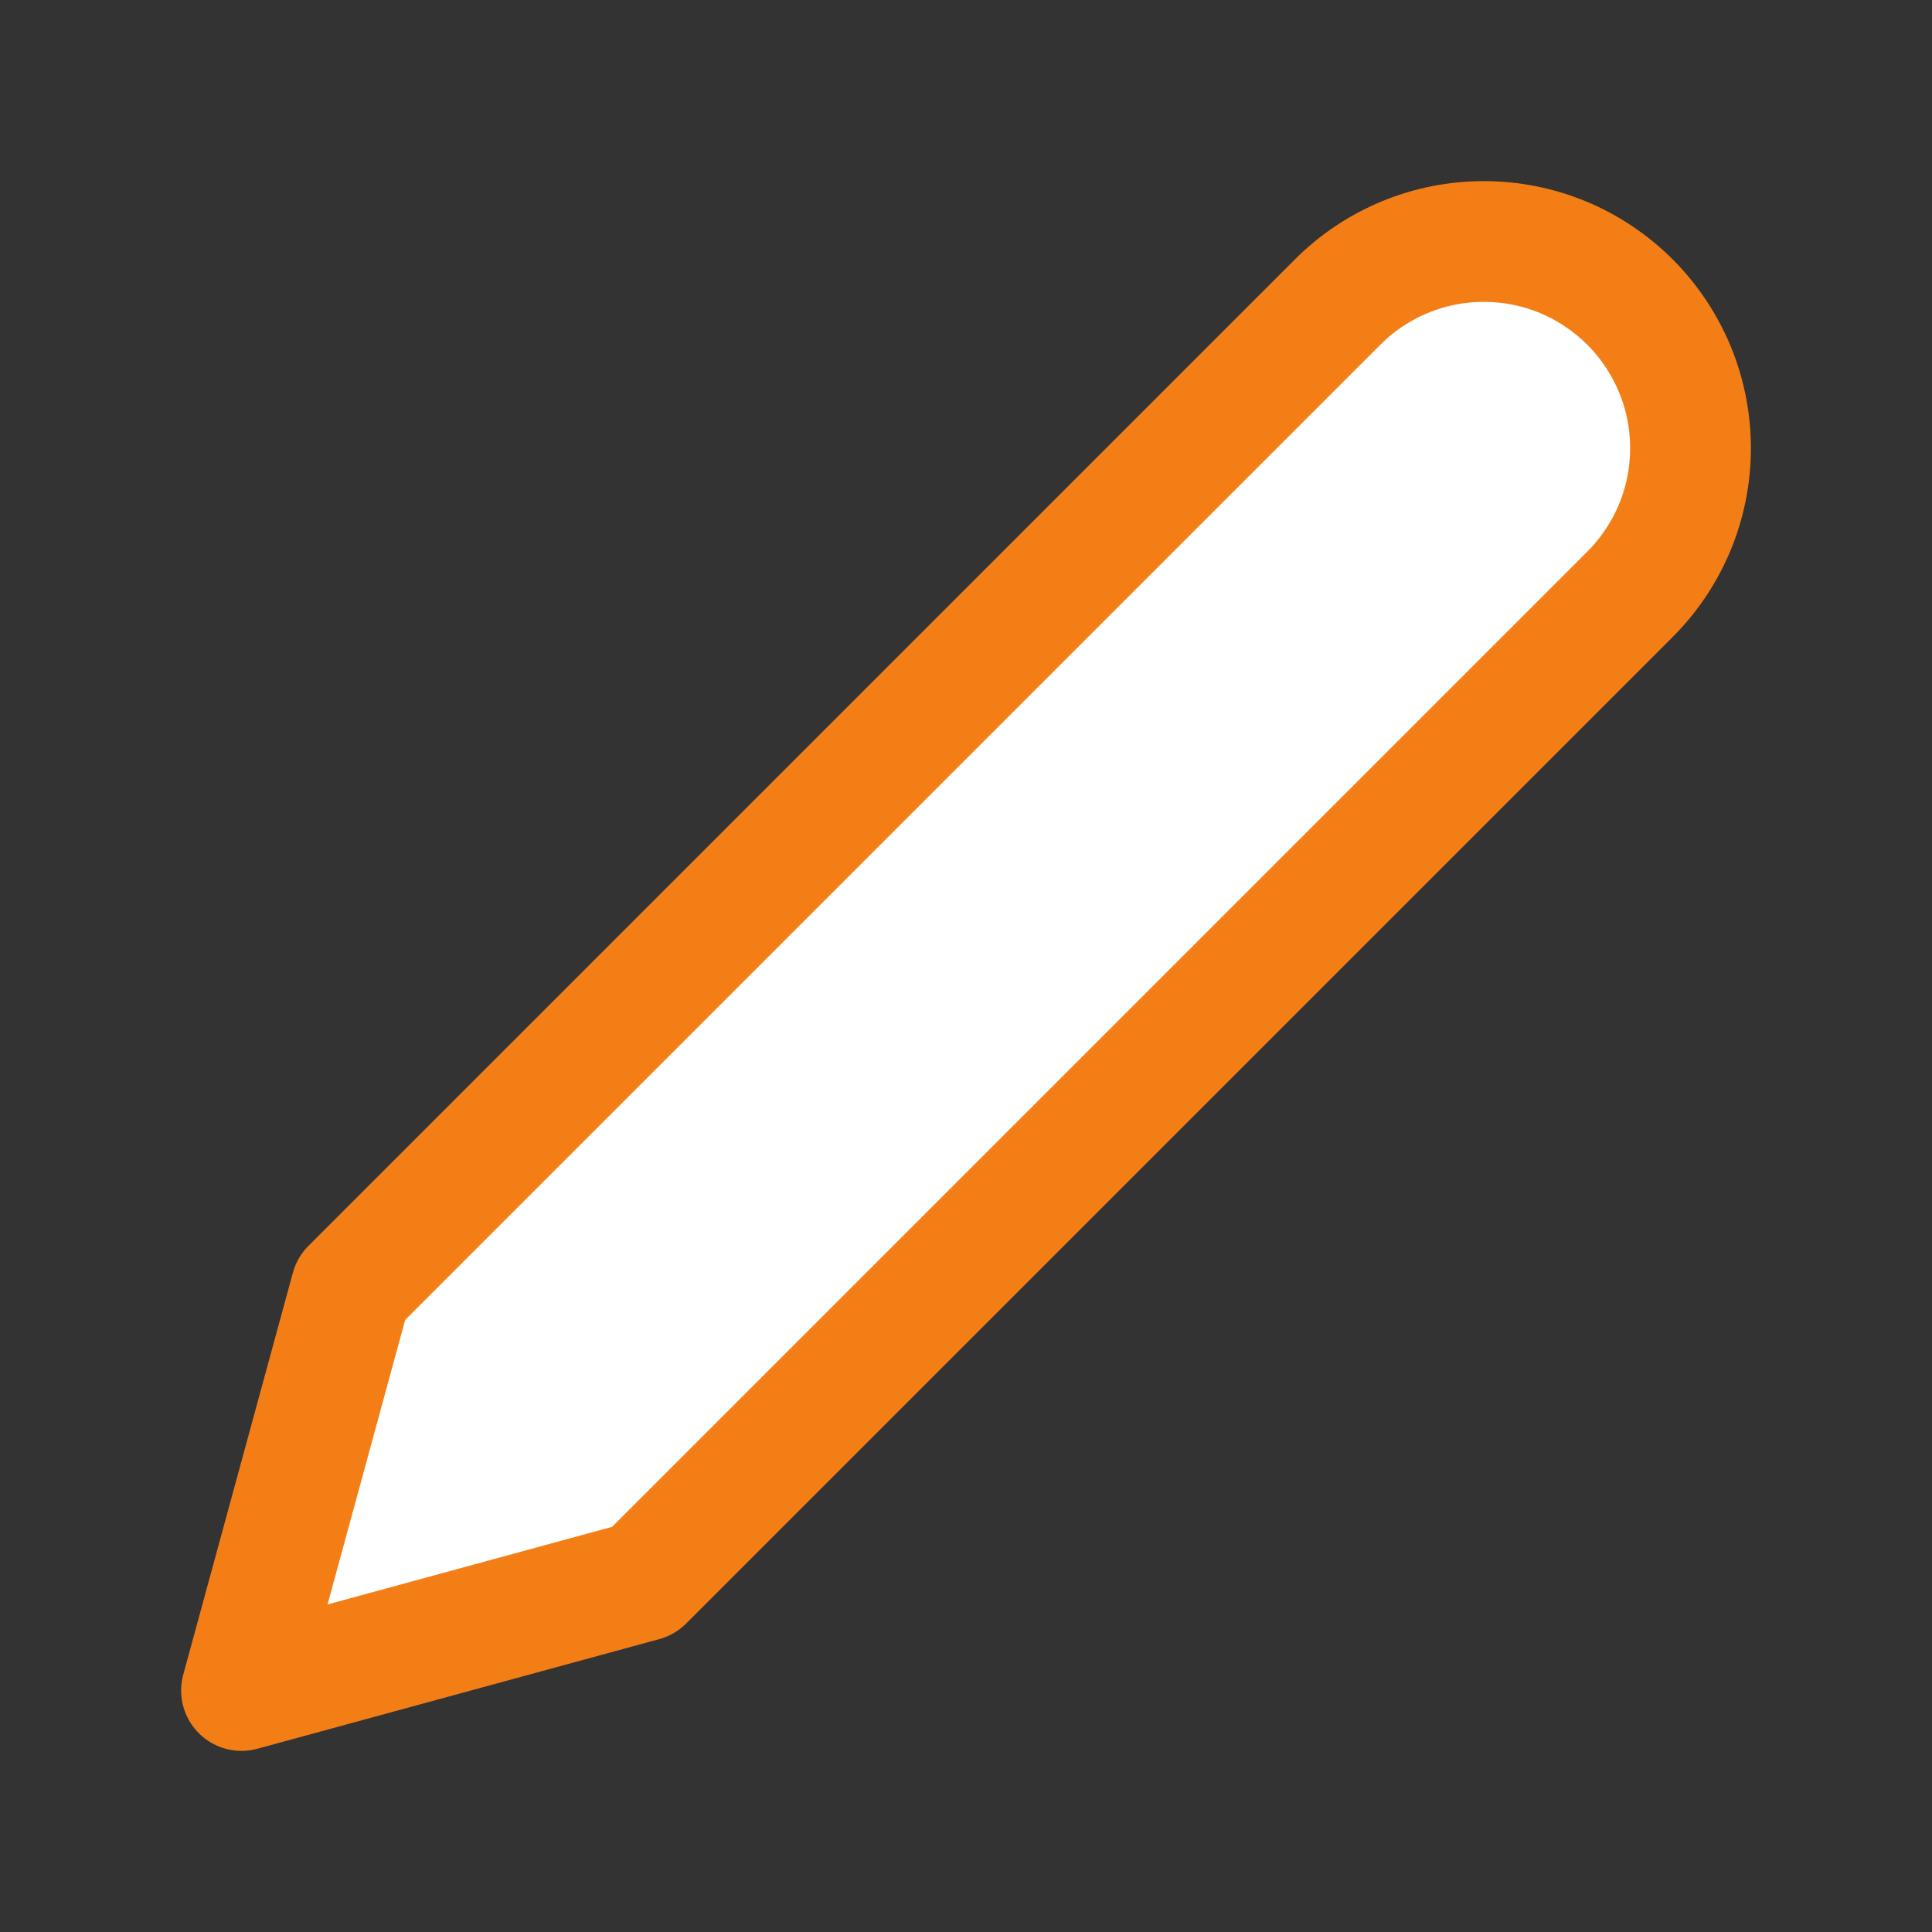 <svg width="24" height="24" viewBox="0 0 24 24" fill="none" xmlns="http://www.w3.org/2000/svg">
<rect x="0" y="0" width="24" height="24" fill="#333333" stroke="none"/>
<path d="M16.617 3.752C16.855 3.514 17.138 3.324 17.45 3.195C17.761 3.066 18.095 3 18.432 3C18.77 3 19.104 3.066 19.415 3.195C19.727 3.324 20.009 3.514 20.248 3.752C20.486 3.99 20.675 4.274 20.805 4.585C20.934 4.897 21 5.23 21 5.568C21 5.905 20.934 6.239 20.805 6.55C20.675 6.862 20.486 7.145 20.248 7.383L7.993 19.638L3 21L4.362 16.007L16.617 3.752Z" fill="white" stroke="#F47E16" stroke-width="1.5" stroke-linecap="round" stroke-linejoin="round"/>
</svg>
